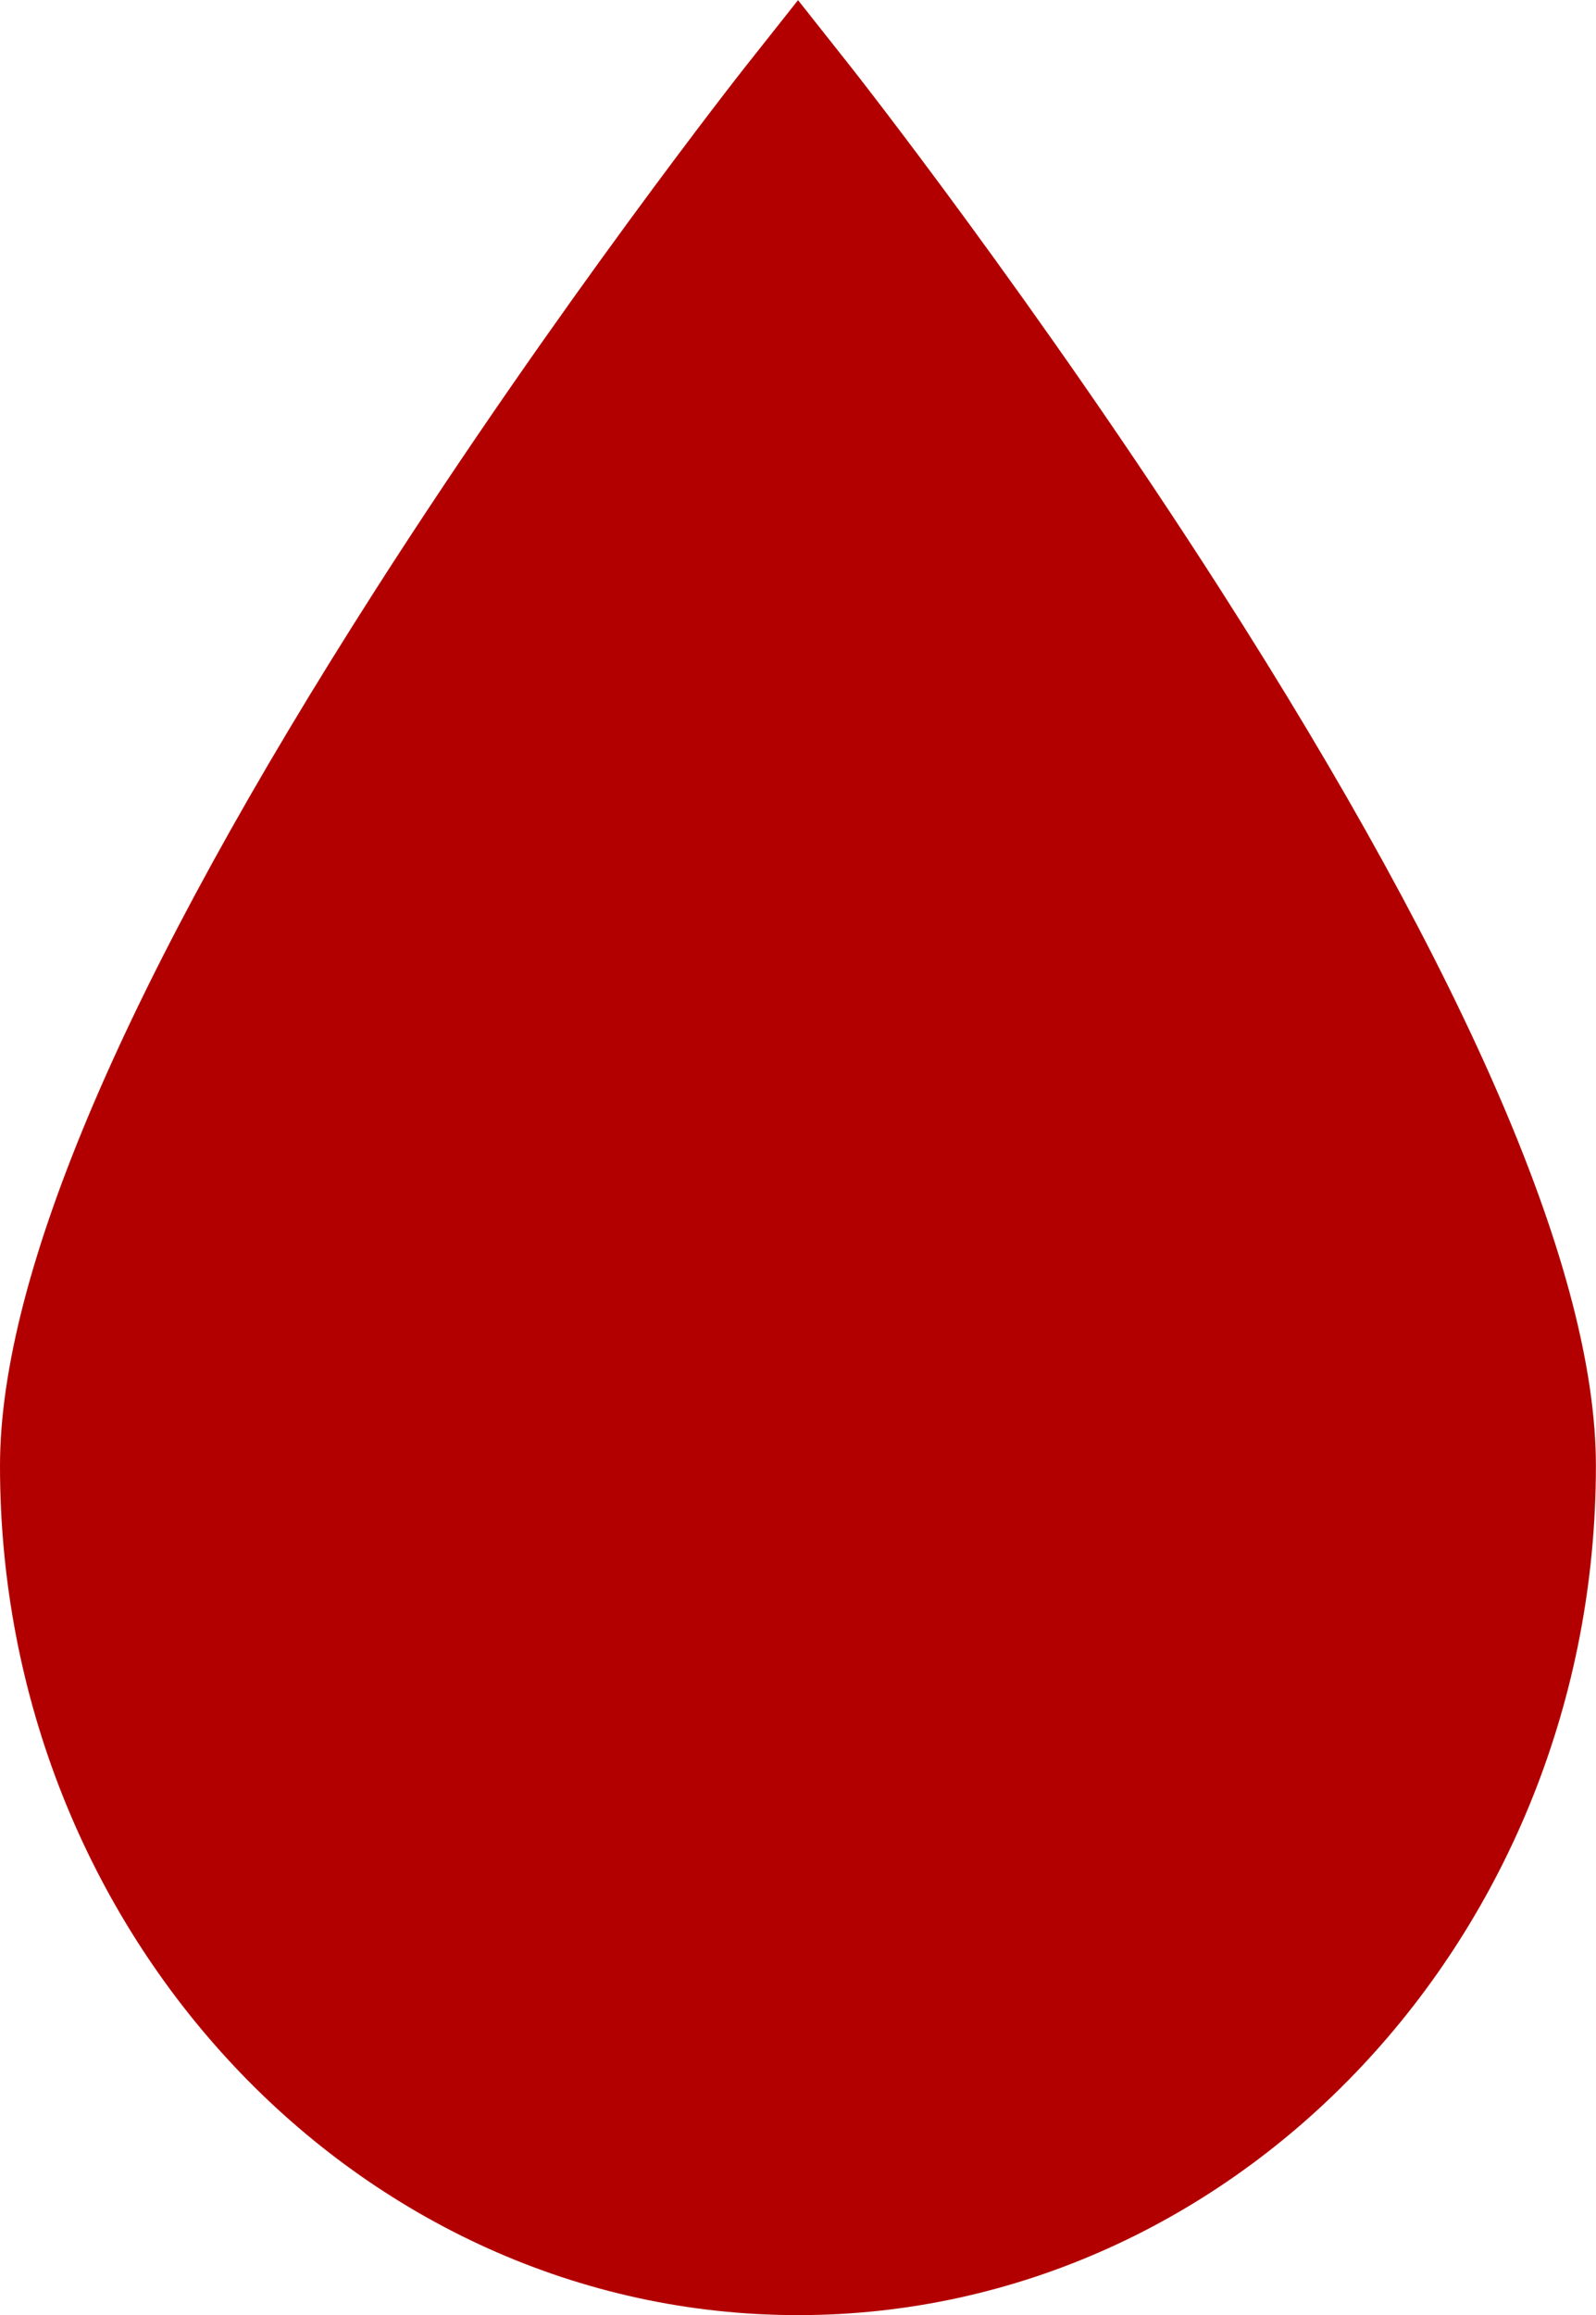 <svg id="Capa_1" data-name="Capa 1" xmlns="http://www.w3.org/2000/svg" viewBox="0 0 326.99 474.06"><defs><style>.cls-1{fill:#b20000;}</style></defs><path class="cls-1" d="M267.91,33.78,257,20,246.09,33.78c-.38.48-38.25,48.52-75.59,106.85-51.08,79.76-77,140.16-77,179.5C93.5,416,166.88,494,257,494s163.47-78,163.47-173.9c0-39.34-25.91-99.74-77-179.5C306.16,82.34,268.29,34.26,267.91,33.78Z" transform="translate(-93.5 -19.97)"/></svg>